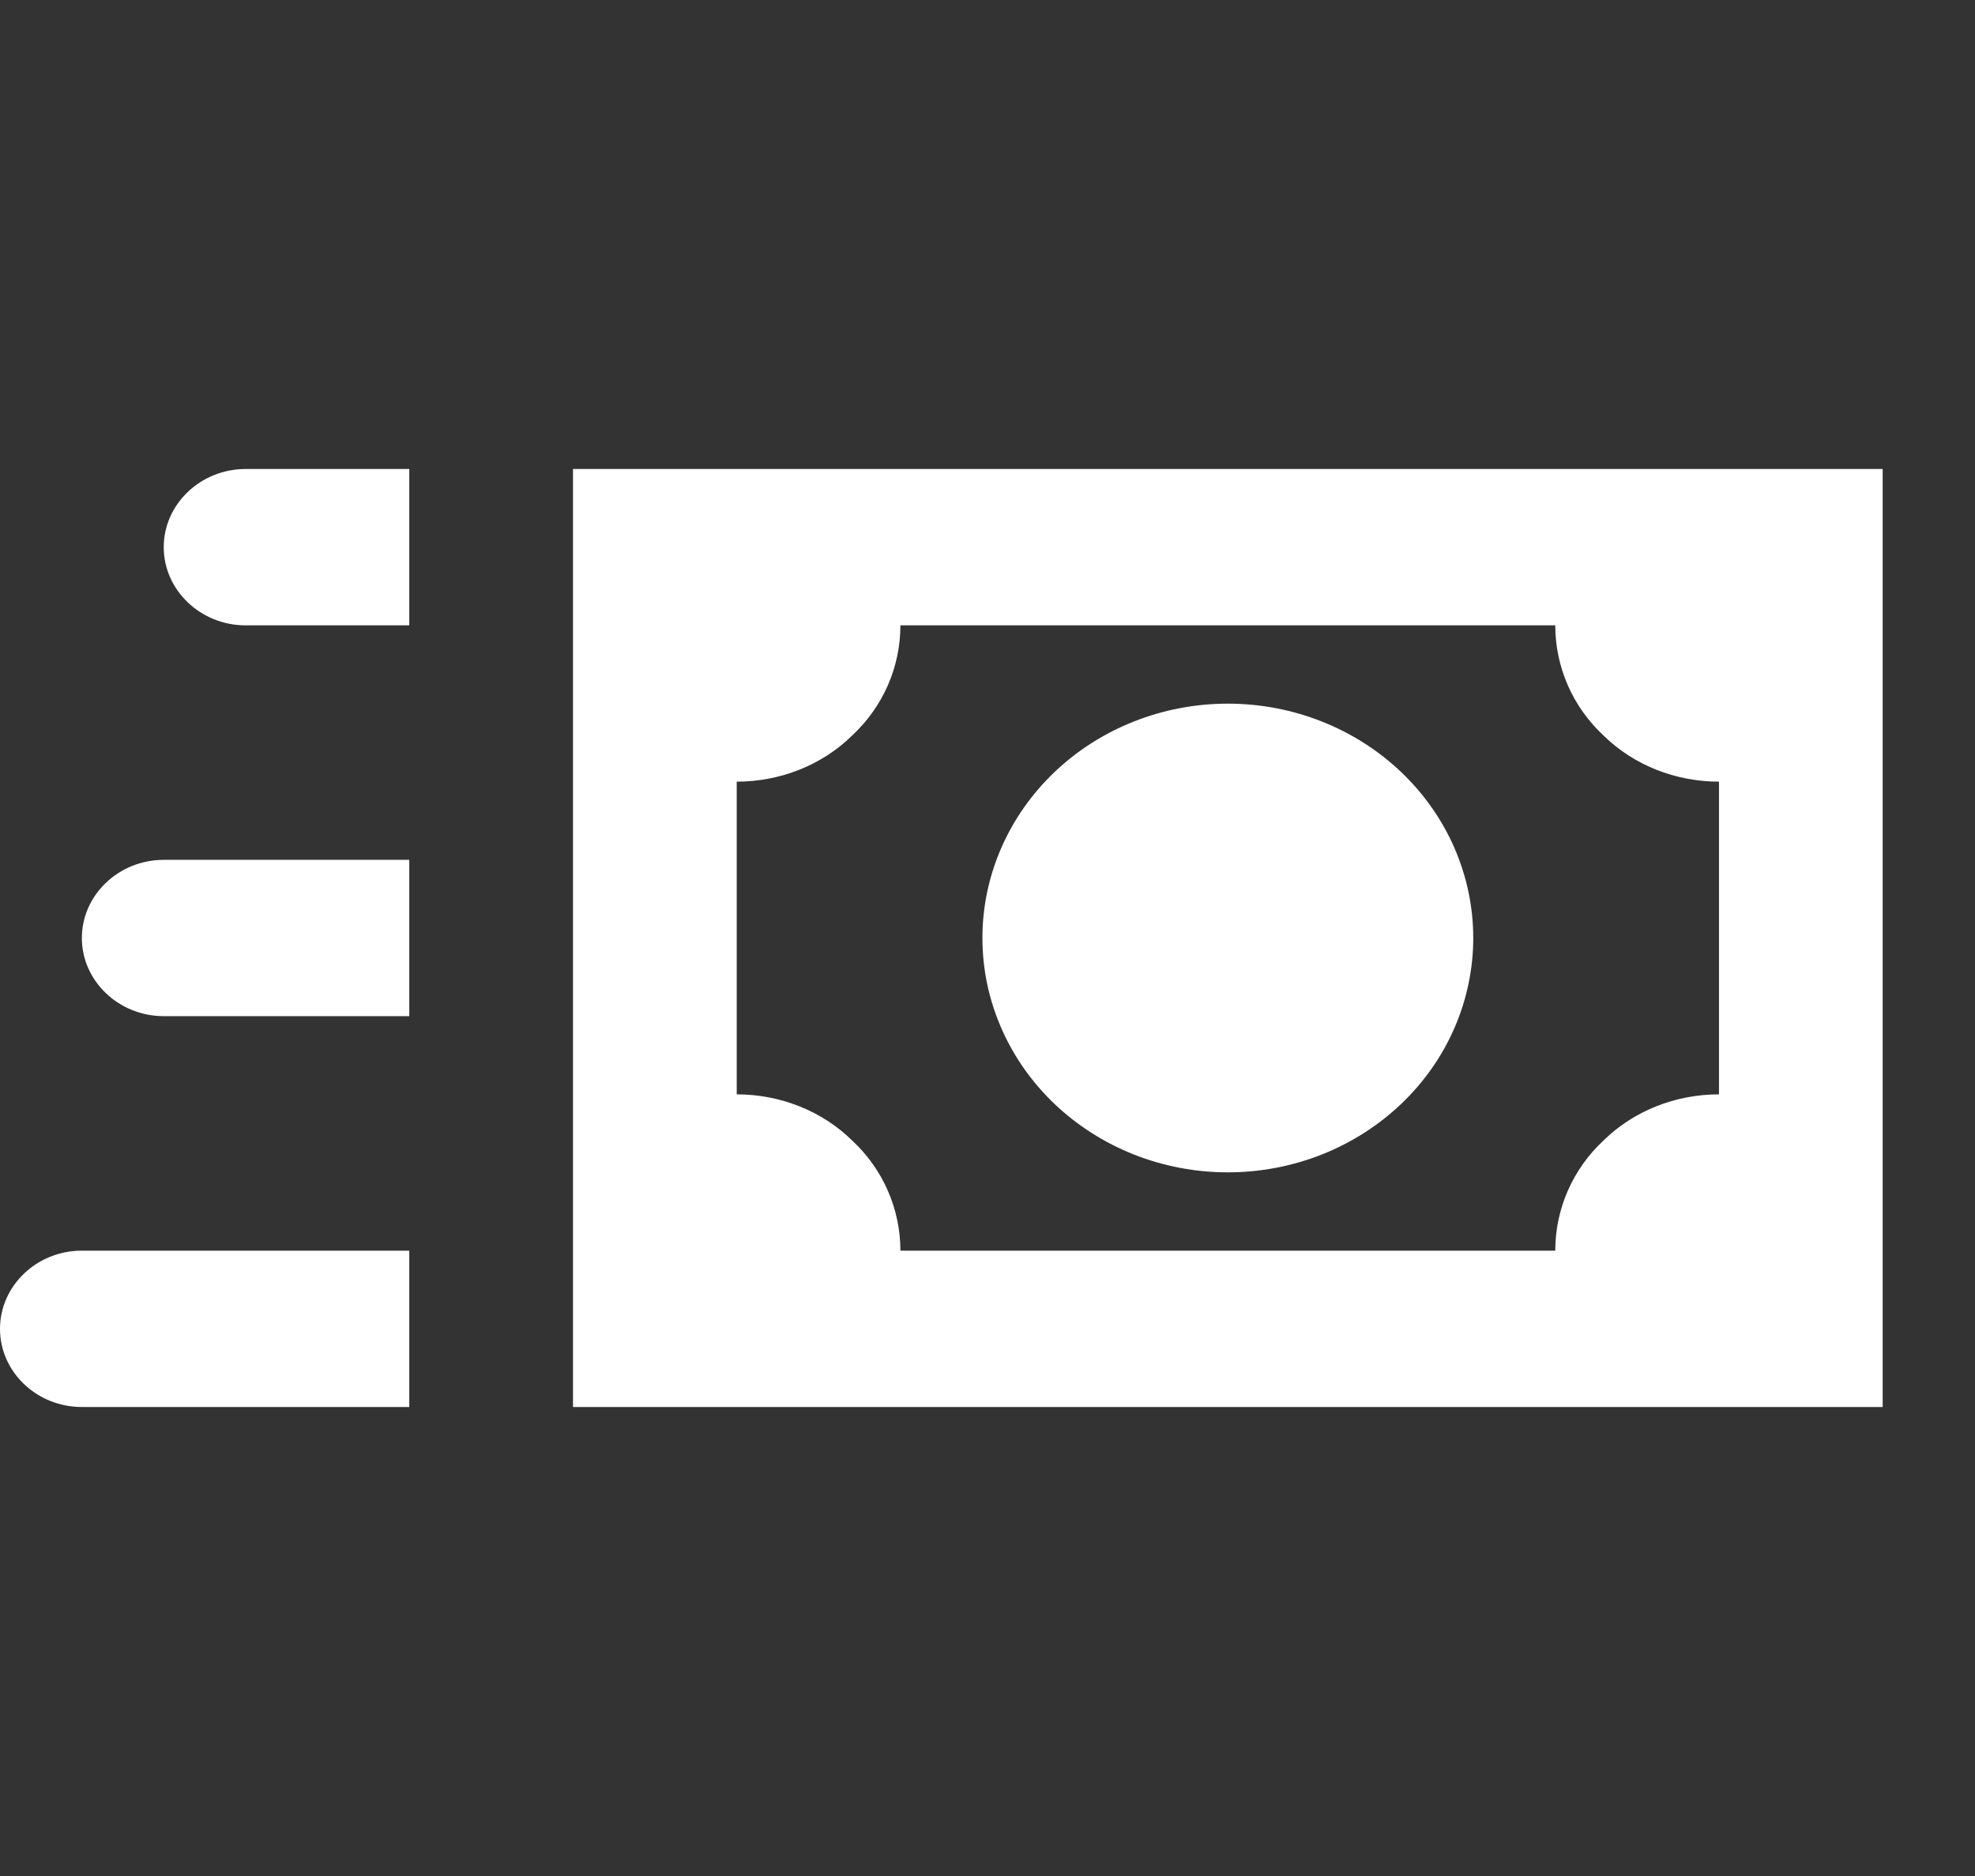 <svg width="40" height="38" viewBox="0 0 40 38" fill="none" xmlns="http://www.w3.org/2000/svg">
<rect x="0" y="0" width="40" height="38" fill="#333333" stroke="none"/>
<path d="M28.382 15.643C27.45 14.753 26.186 14.253 24.868 14.253C23.549 14.253 22.285 14.753 21.353 15.643C20.421 16.534 19.897 17.741 19.897 19C19.897 20.259 20.421 21.466 21.353 22.357C21.815 22.797 22.363 23.147 22.965 23.386C23.569 23.624 24.215 23.747 24.868 23.747C25.52 23.747 26.167 23.624 26.77 23.386C27.373 23.147 27.921 22.797 28.382 22.357C28.844 21.916 29.21 21.393 29.46 20.817C29.709 20.241 29.838 19.623 29.838 19C29.838 18.377 29.709 17.759 29.46 17.183C29.21 16.607 28.844 16.084 28.382 15.643ZM11.605 9.5V28.5H38.13V9.5H11.605ZM34.815 22.167C33.936 22.167 33.09 22.499 32.477 23.101C31.847 23.687 31.499 24.494 31.499 25.333H18.236C18.236 24.494 17.888 23.687 17.258 23.101C16.645 22.499 15.799 22.167 14.921 22.167V15.833C15.799 15.833 16.645 15.501 17.258 14.899C17.888 14.313 18.236 13.506 18.236 12.667H31.499C31.499 13.506 31.847 14.313 32.477 14.899C33.09 15.501 33.936 15.833 34.815 15.833V22.167ZM8.289 12.667H4.974C4.062 12.667 3.316 11.954 3.316 11.083C3.316 10.213 4.062 9.5 4.974 9.5H8.289V12.667ZM8.289 20.583H3.316C2.404 20.583 1.658 19.871 1.658 19C1.658 18.129 2.404 17.417 3.316 17.417H8.289V20.583ZM8.289 28.5H1.658C0.743 28.5 0 27.788 0 26.917C0 26.046 0.743 25.333 1.658 25.333H8.289V28.5Z" fill="white"/>
</svg>
